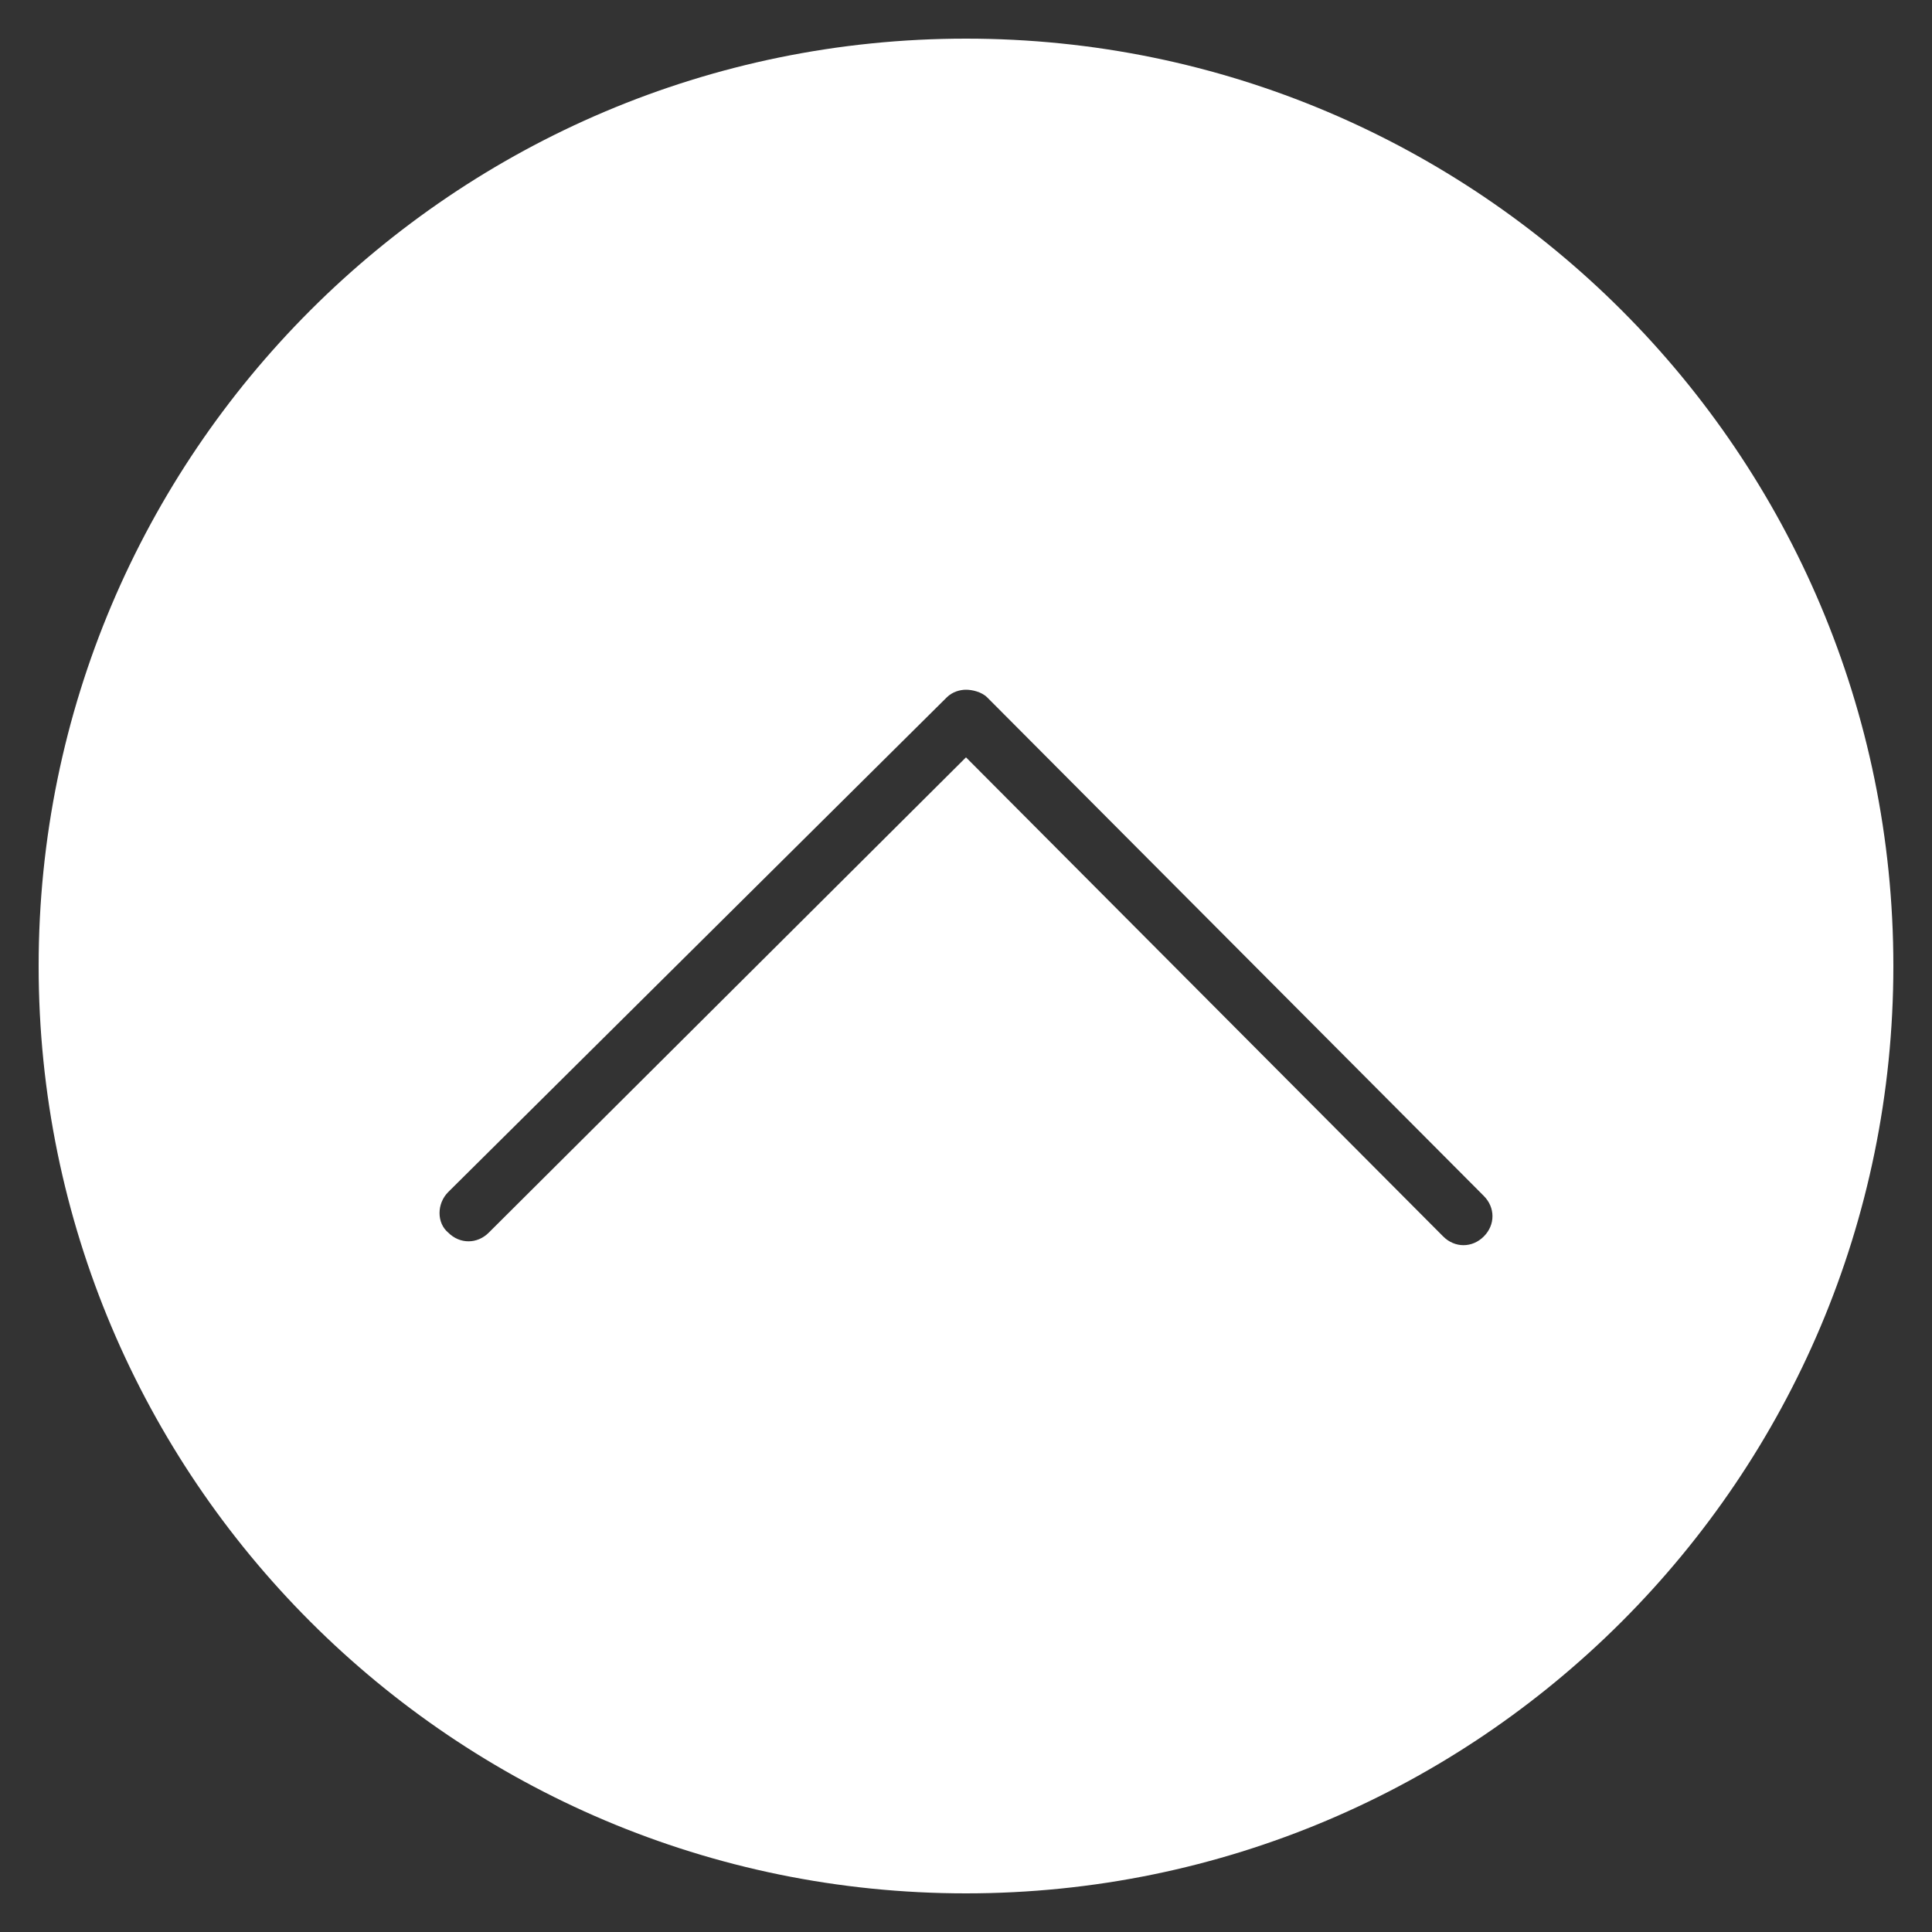 <svg fill="#FFFFFF" xmlns="http://www.w3.org/2000/svg" xmlns:xlink="http://www.w3.org/1999/xlink" version="1.1" x="0px" y="0px" viewBox="0 0 100 100" style="enable-background:new 0 0 100 100;" xml:space="preserve"><rect x="0" y="0" width="100" height="100" fill="#333333" stroke="none"/><style type="text/css">
	.st0{fill:#FFFFFF;}
	.st1{fill:none;stroke:#FFFFFF;stroke-linecap:round;stroke-linejoin:round;stroke-miterlimit:10;}
	.st2{fill:none;stroke:#FFFFFF;stroke-width:2;stroke-linecap:round;stroke-linejoin:round;stroke-miterlimit:10;}
</style><g><path d="M50,98c26.5,0,48-21.5,48-48S76.5,2,50,2S2,23.5,2,50S23.5,98,50,98z M23.2,61.7L49,36.1c0.3-0.3,0.7-0.4,1-0.4   s0.8,0.1,1.1,0.4l25.7,25.8c0.6,0.6,0.6,1.5,0,2.1c-0.6,0.6-1.5,0.6-2.1,0L50,39.2L25.3,63.8c-0.6,0.6-1.5,0.6-2.1,0   C22.6,63.3,22.6,62.3,23.2,61.7z"></path></g></svg>